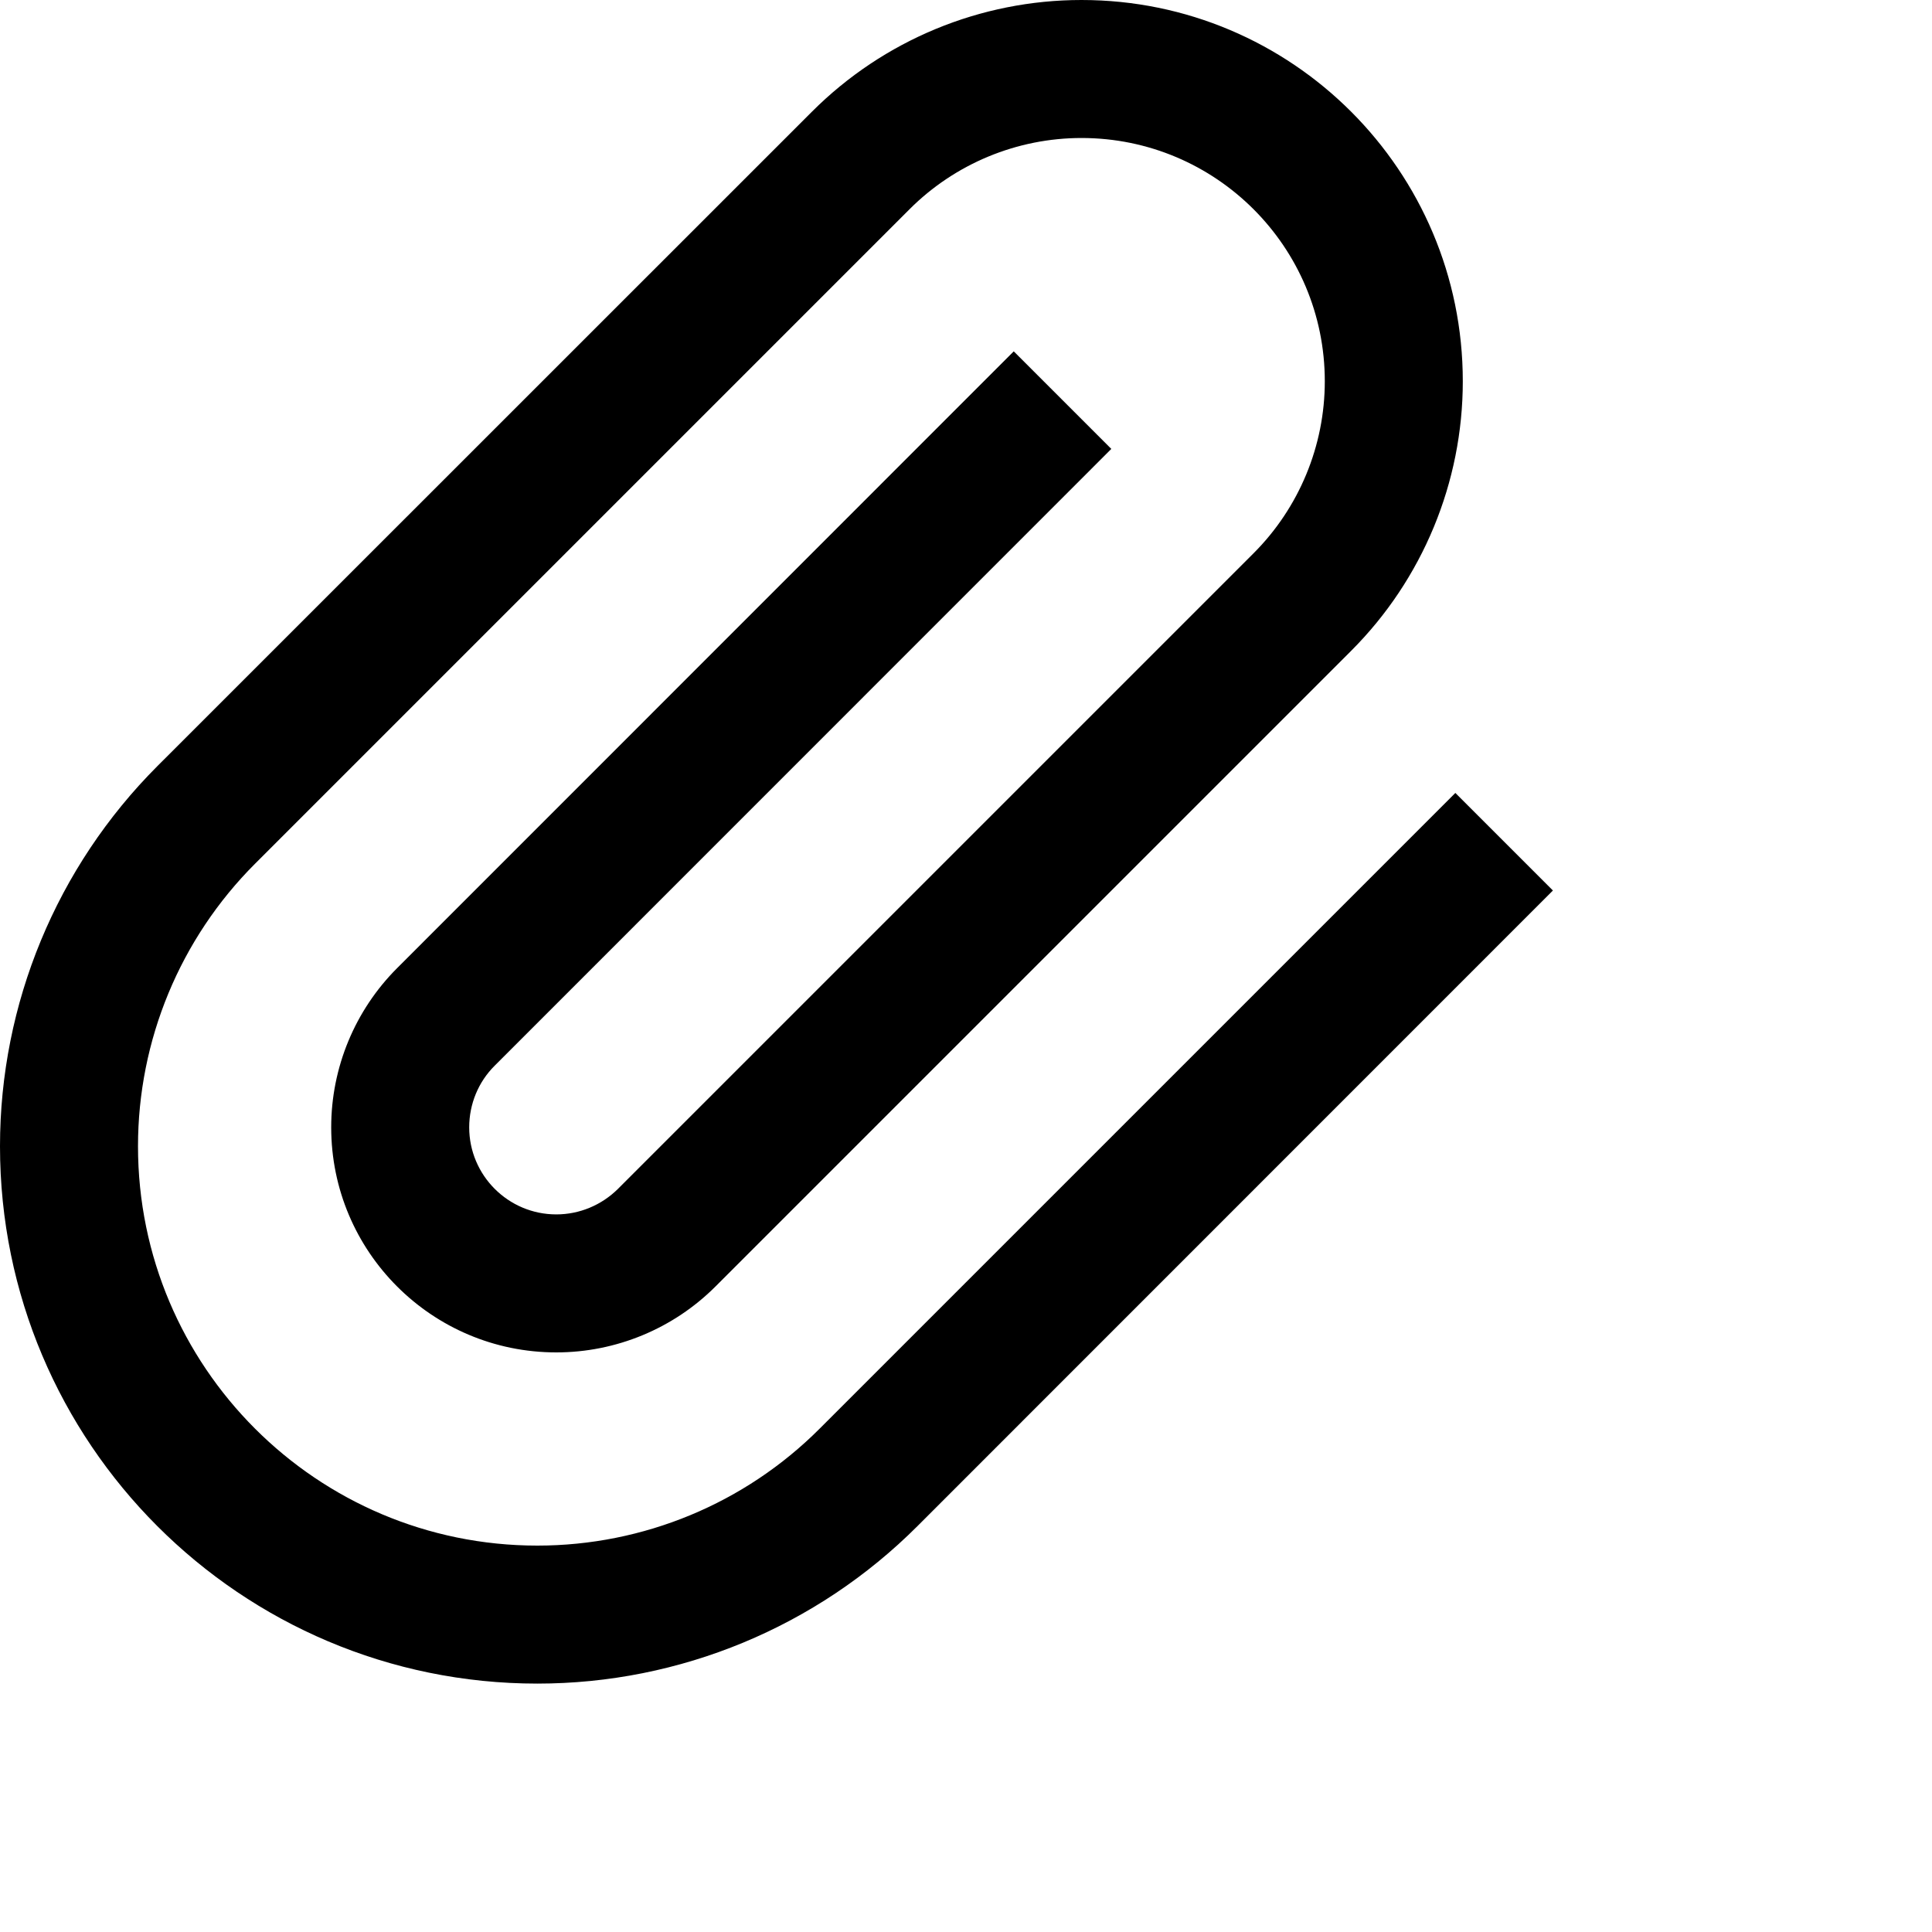 <svg color="black" cursor="pointer" height="32" width="32" fill="currentColor" viewBox="1.9 1.9 14 14">
  <path d="M7.784 2.709C8.302 2.191 9.004 1.9 9.737 1.9C11.263 1.9 12.5 3.137 12.5 4.663C12.5 5.395 12.209 6.098 11.691 6.616L7.085 11.222C6.779 11.528 6.364 11.7 5.931 11.7C5.03 11.7 4.3 10.97 4.3 10.069C4.3 9.636 4.472 9.221 4.778 8.915L9.246 4.446L9.953 5.153L5.485 9.622C5.366 9.74 5.3 9.901 5.3 10.069C5.3 10.417 5.583 10.7 5.931 10.7C6.099 10.7 6.259 10.633 6.378 10.515L10.984 5.909C11.314 5.579 11.5 5.13 11.5 4.663C11.5 3.689 10.711 2.9 9.737 2.9C9.27 2.9 8.821 3.086 8.491 3.416L3.748 8.159C3.205 8.702 2.9 9.438 2.9 10.206C2.9 11.804 4.196 13.1 5.794 13.1C6.562 13.1 7.298 12.795 7.84 12.252L12.446 7.646L13.153 8.353L8.548 12.959C7.817 13.69 6.827 14.1 5.794 14.1C3.643 14.1 1.9 12.356 1.9 10.206C1.9 9.173 2.31 8.183 3.04 7.452L7.784 2.709Z" />
</svg>